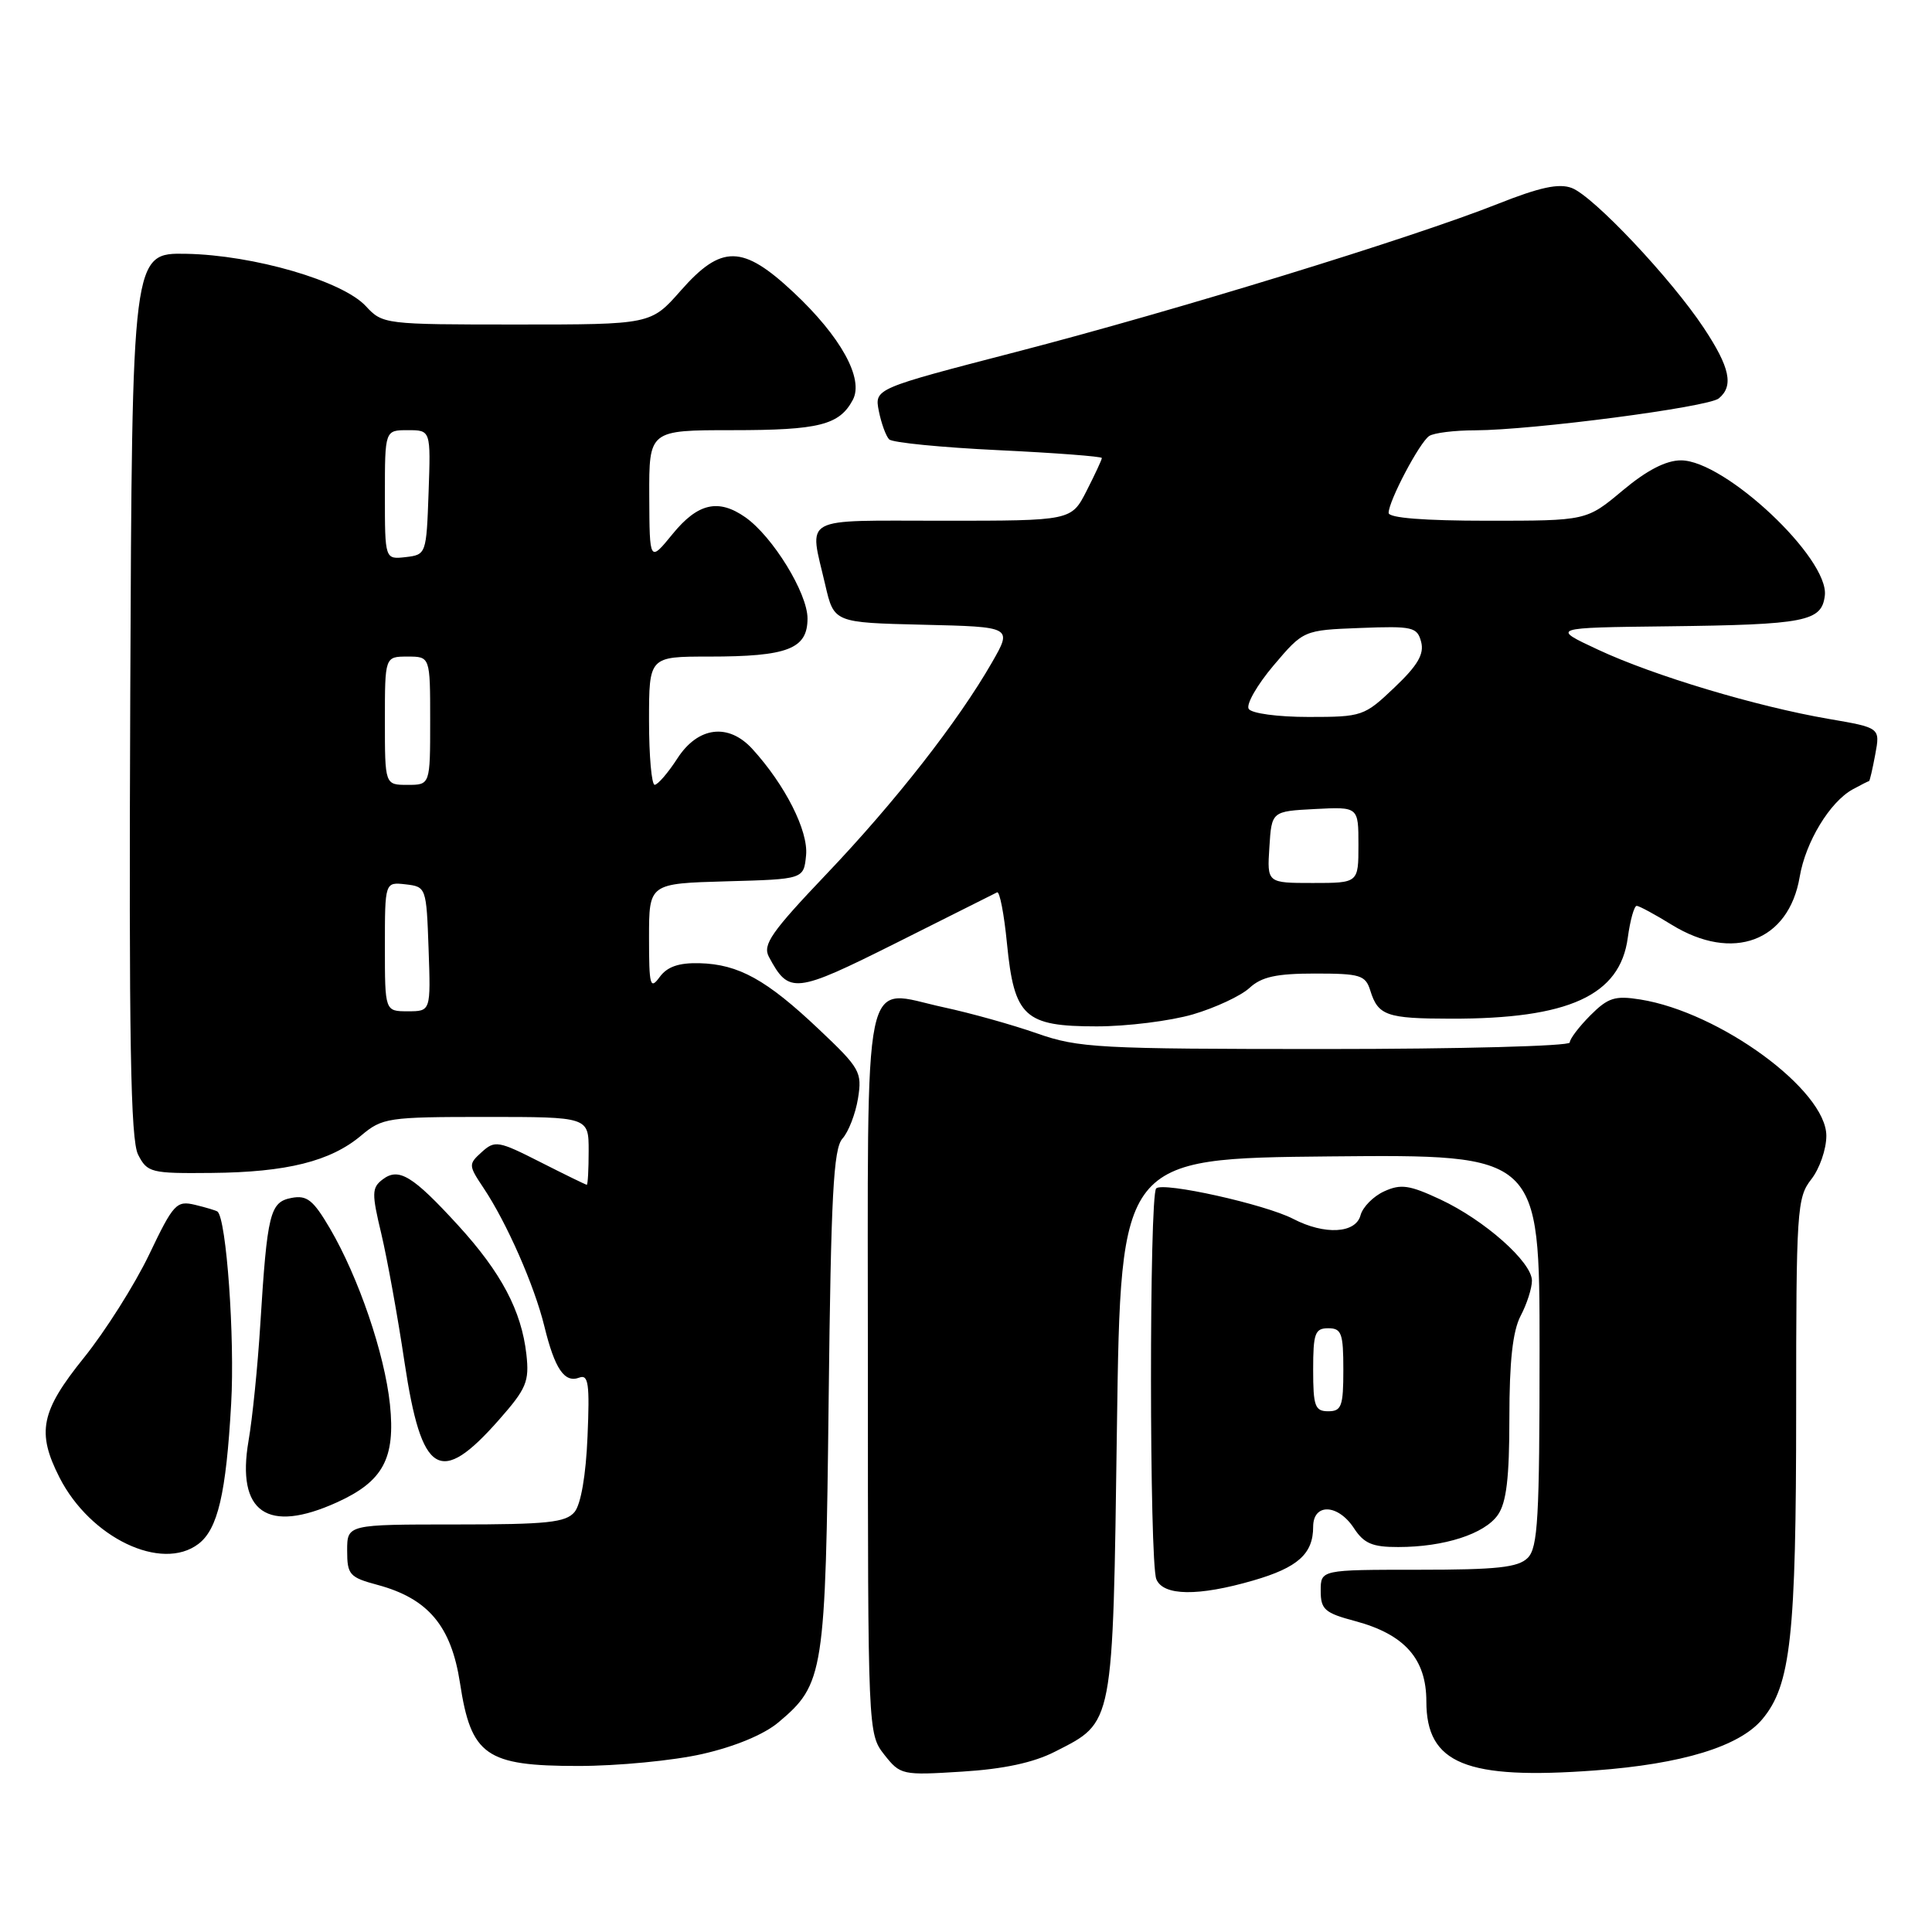 <?xml version="1.0" encoding="UTF-8" standalone="no"?>
<!DOCTYPE svg PUBLIC "-//W3C//DTD SVG 1.1//EN" "http://www.w3.org/Graphics/SVG/1.1/DTD/svg11.dtd" >
<svg xmlns="http://www.w3.org/2000/svg" xmlns:xlink="http://www.w3.org/1999/xlink" version="1.1" viewBox="0 0 256 256">
 <g >
 <path fill="currentColor"
d=" M 139.78 232.11 C 147.62 228.11 147.44 229.05 148.00 189.05 C 148.50 153.50 148.50 153.50 176.25 153.23 C 204.00 152.97 204.00 152.97 204.00 178.91 C 204.00 201.17 203.78 205.08 202.43 206.43 C 201.16 207.70 198.35 208.00 187.93 208.00 C 175.00 208.00 175.00 208.00 175.00 210.79 C 175.00 213.26 175.53 213.73 179.56 214.80 C 186.12 216.56 189.00 219.81 189.00 225.45 C 189.00 233.71 194.26 235.86 211.38 234.59 C 222.89 233.74 230.47 231.42 233.50 227.82 C 237.29 223.32 238.00 216.83 238.00 186.86 C 238.00 160.33 238.11 158.68 240.00 156.27 C 241.10 154.87 242.00 152.28 242.00 150.50 C 242.00 144.46 227.90 134.13 217.36 132.44 C 213.99 131.90 213.08 132.19 210.73 134.54 C 209.23 136.05 208.00 137.66 208.00 138.14 C 208.00 138.61 193.45 139.00 175.66 139.00 C 145.52 139.00 142.91 138.86 137.41 136.93 C 134.16 135.79 128.61 134.24 125.08 133.48 C 114.08 131.12 115.00 126.73 115.00 181.90 C 115.00 229.50 115.01 229.74 117.17 232.50 C 119.30 235.20 119.53 235.25 127.47 234.75 C 132.99 234.41 136.94 233.56 139.78 232.11 Z  M 93.08 232.41 C 97.39 231.43 101.24 229.83 103.16 228.21 C 109.18 223.15 109.39 221.79 109.80 185.50 C 110.11 158.40 110.43 152.21 111.63 150.87 C 112.43 149.98 113.36 147.58 113.69 145.55 C 114.25 142.05 113.97 141.55 108.50 136.38 C 101.56 129.81 97.87 127.77 92.70 127.63 C 89.94 127.56 88.41 128.09 87.41 129.46 C 86.15 131.18 86.00 130.63 86.00 124.23 C 86.00 117.07 86.00 117.07 96.25 116.78 C 106.50 116.50 106.50 116.50 106.81 113.32 C 107.12 110.10 104.04 104.01 99.70 99.25 C 96.53 95.77 92.49 96.27 89.76 100.49 C 88.52 102.41 87.16 103.98 86.75 103.99 C 86.34 103.99 86.00 100.17 86.00 95.50 C 86.00 87.00 86.00 87.00 93.93 87.00 C 104.38 87.00 107.00 85.99 107.00 81.95 C 107.00 78.59 102.39 71.09 98.76 68.54 C 95.19 66.04 92.46 66.67 89.13 70.75 C 86.07 74.50 86.07 74.50 86.03 65.75 C 86.00 57.00 86.00 57.00 97.07 57.00 C 108.53 57.00 111.22 56.32 113.00 52.99 C 114.50 50.19 111.41 44.60 105.14 38.73 C 98.40 32.42 95.60 32.38 90.21 38.50 C 86.25 43.00 86.25 43.00 68.49 43.00 C 50.95 43.00 50.70 42.97 48.47 40.56 C 45.37 37.22 33.62 33.80 24.68 33.63 C 17.50 33.50 17.50 33.50 17.26 92.00 C 17.07 137.97 17.30 151.04 18.30 153.00 C 19.52 155.38 19.99 155.50 28.04 155.42 C 38.00 155.33 43.80 153.88 47.85 150.47 C 50.66 148.11 51.38 148.00 64.39 148.00 C 78.00 148.00 78.00 148.00 78.00 152.50 C 78.00 154.97 77.89 156.99 77.75 156.99 C 77.61 156.98 74.84 155.63 71.59 153.98 C 66.04 151.16 65.57 151.08 63.84 152.65 C 62.06 154.26 62.06 154.40 64.07 157.41 C 67.14 162.00 70.81 170.34 72.13 175.74 C 73.51 181.39 74.80 183.29 76.76 182.54 C 77.97 182.08 78.15 183.37 77.85 190.34 C 77.64 195.47 76.97 199.33 76.13 200.35 C 74.97 201.74 72.53 202.00 60.38 202.00 C 46.00 202.00 46.00 202.00 46.00 205.46 C 46.00 208.66 46.31 209.01 50.04 210.01 C 56.74 211.82 59.79 215.45 60.95 223.00 C 62.42 232.63 64.37 234.00 76.61 234.00 C 81.83 234.00 89.24 233.29 93.08 232.41 Z  M 166.07 209.42 C 171.97 207.71 174.00 205.89 174.00 202.31 C 174.00 199.15 177.29 199.26 179.41 202.50 C 180.73 204.52 181.86 205.00 185.27 204.99 C 191.35 204.99 196.71 203.26 198.47 200.74 C 199.61 199.11 200.00 195.84 200.00 187.89 C 200.00 180.38 200.44 176.38 201.49 174.36 C 202.32 172.79 202.99 170.69 202.99 169.70 C 203.00 167.25 196.73 161.68 190.85 158.93 C 186.76 157.02 185.62 156.85 183.41 157.86 C 181.98 158.51 180.57 159.94 180.28 161.02 C 179.65 163.45 175.52 163.67 171.36 161.51 C 167.65 159.58 154.10 156.57 153.20 157.47 C 152.27 158.40 152.29 207.00 153.22 209.25 C 154.13 211.48 158.77 211.54 166.07 209.42 Z  M 26.29 204.58 C 28.86 202.63 29.96 197.92 30.63 186.00 C 31.13 177.28 30.00 161.51 28.82 160.54 C 28.64 160.40 27.31 160.00 25.86 159.65 C 23.38 159.06 22.99 159.48 19.75 166.26 C 17.84 170.24 13.96 176.37 11.14 179.88 C 5.39 187.01 4.83 189.78 7.89 195.79 C 11.97 203.78 21.40 208.29 26.29 204.58 Z  M 44.67 199.06 C 50.77 196.29 52.41 193.24 51.67 186.09 C 50.96 179.36 47.52 169.27 43.71 162.76 C 41.50 159.00 40.67 158.34 38.63 158.73 C 35.77 159.28 35.41 160.71 34.49 175.50 C 34.15 181.00 33.45 187.94 32.93 190.93 C 31.31 200.41 35.42 203.26 44.67 199.06 Z  M 66.12 188.13 C 69.76 184.00 70.15 183.06 69.75 179.46 C 69.10 173.69 66.42 168.62 60.71 162.37 C 54.67 155.77 52.83 154.65 50.69 156.29 C 49.26 157.38 49.24 158.12 50.53 163.50 C 51.31 166.80 52.70 174.45 53.60 180.50 C 55.86 195.54 58.29 197.02 66.12 188.13 Z  M 158.07 134.41 C 161.06 133.53 164.43 131.95 165.56 130.91 C 167.16 129.43 169.13 129.00 174.25 129.00 C 180.24 129.00 180.93 129.21 181.57 131.25 C 182.60 134.57 183.74 134.97 192.20 134.98 C 207.86 135.02 214.67 131.91 215.69 124.25 C 216.01 121.91 216.54 120.01 216.88 120.03 C 217.22 120.05 219.30 121.17 221.50 122.53 C 229.61 127.52 237.02 124.75 238.47 116.18 C 239.25 111.56 242.47 106.25 245.50 104.59 C 246.60 103.99 247.57 103.50 247.66 103.50 C 247.75 103.50 248.12 101.91 248.48 99.97 C 249.14 96.43 249.14 96.43 242.32 95.26 C 232.72 93.61 219.12 89.53 211.76 86.09 C 205.50 83.17 205.50 83.17 221.00 82.99 C 239.28 82.77 241.39 82.35 241.80 78.91 C 242.38 73.99 228.55 61.00 222.74 61.00 C 220.75 61.00 218.21 62.31 215.00 65.00 C 210.22 69.00 210.22 69.00 197.11 69.00 C 188.70 69.00 184.00 68.63 184.00 67.96 C 184.00 66.39 188.11 58.60 189.38 57.77 C 190.00 57.36 192.73 57.02 195.46 57.02 C 203.09 56.99 226.35 53.95 227.75 52.79 C 229.75 51.14 229.23 48.68 225.76 43.45 C 221.43 36.91 211.14 26.00 208.27 24.91 C 206.56 24.26 204.03 24.81 198.43 27.03 C 187.13 31.51 155.93 41.11 134.69 46.62 C 115.87 51.50 115.87 51.50 116.45 54.47 C 116.78 56.10 117.39 57.79 117.82 58.22 C 118.25 58.65 124.76 59.29 132.30 59.65 C 139.83 60.01 146.00 60.48 146.00 60.69 C 146.00 60.91 145.09 62.86 143.98 65.04 C 141.96 69.00 141.96 69.00 124.98 69.00 C 105.83 69.00 107.21 68.25 109.35 77.50 C 110.51 82.50 110.51 82.50 122.33 82.78 C 134.15 83.06 134.15 83.06 131.44 87.78 C 126.96 95.59 118.65 106.22 109.51 115.82 C 102.20 123.50 101.03 125.18 101.88 126.78 C 104.55 131.76 105.28 131.68 118.78 124.93 C 125.78 121.43 131.78 118.42 132.12 118.24 C 132.46 118.07 133.05 121.12 133.43 125.03 C 134.39 134.75 135.75 136.00 145.32 136.00 C 149.34 136.00 155.08 135.28 158.07 134.41 Z  M 51.00 125.43 C 51.00 116.87 51.00 116.87 53.75 117.18 C 56.47 117.50 56.50 117.58 56.79 125.75 C 57.08 134.00 57.08 134.00 54.04 134.00 C 51.00 134.00 51.00 134.00 51.00 125.43 Z  M 51.00 95.50 C 51.00 87.00 51.00 87.00 54.00 87.00 C 57.00 87.00 57.00 87.00 57.00 95.50 C 57.00 104.00 57.00 104.00 54.00 104.00 C 51.00 104.00 51.00 104.00 51.00 95.50 Z  M 51.00 65.57 C 51.00 57.00 51.00 57.00 54.04 57.00 C 57.08 57.00 57.08 57.00 56.79 65.25 C 56.50 73.42 56.47 73.50 53.75 73.82 C 51.00 74.13 51.00 74.13 51.00 65.57 Z  M 174.00 181.50 C 174.00 176.67 174.24 176.00 176.00 176.00 C 177.76 176.00 178.00 176.67 178.00 181.50 C 178.00 186.33 177.76 187.00 176.00 187.00 C 174.24 187.00 174.00 186.33 174.00 181.50 Z  M 168.20 112.25 C 168.50 107.50 168.50 107.50 174.25 107.20 C 180.00 106.90 180.00 106.90 180.00 111.95 C 180.00 117.00 180.00 117.00 173.95 117.00 C 167.89 117.00 167.89 117.00 168.20 112.25 Z  M 165.46 93.93 C 165.09 93.34 166.58 90.75 168.75 88.18 C 172.72 83.50 172.72 83.50 180.23 83.21 C 187.19 82.94 187.79 83.08 188.31 85.06 C 188.73 86.67 187.85 88.18 184.77 91.10 C 180.78 94.90 180.49 95.00 173.40 95.00 C 169.30 95.00 165.83 94.53 165.46 93.93 Z "/>
</g>
</svg>